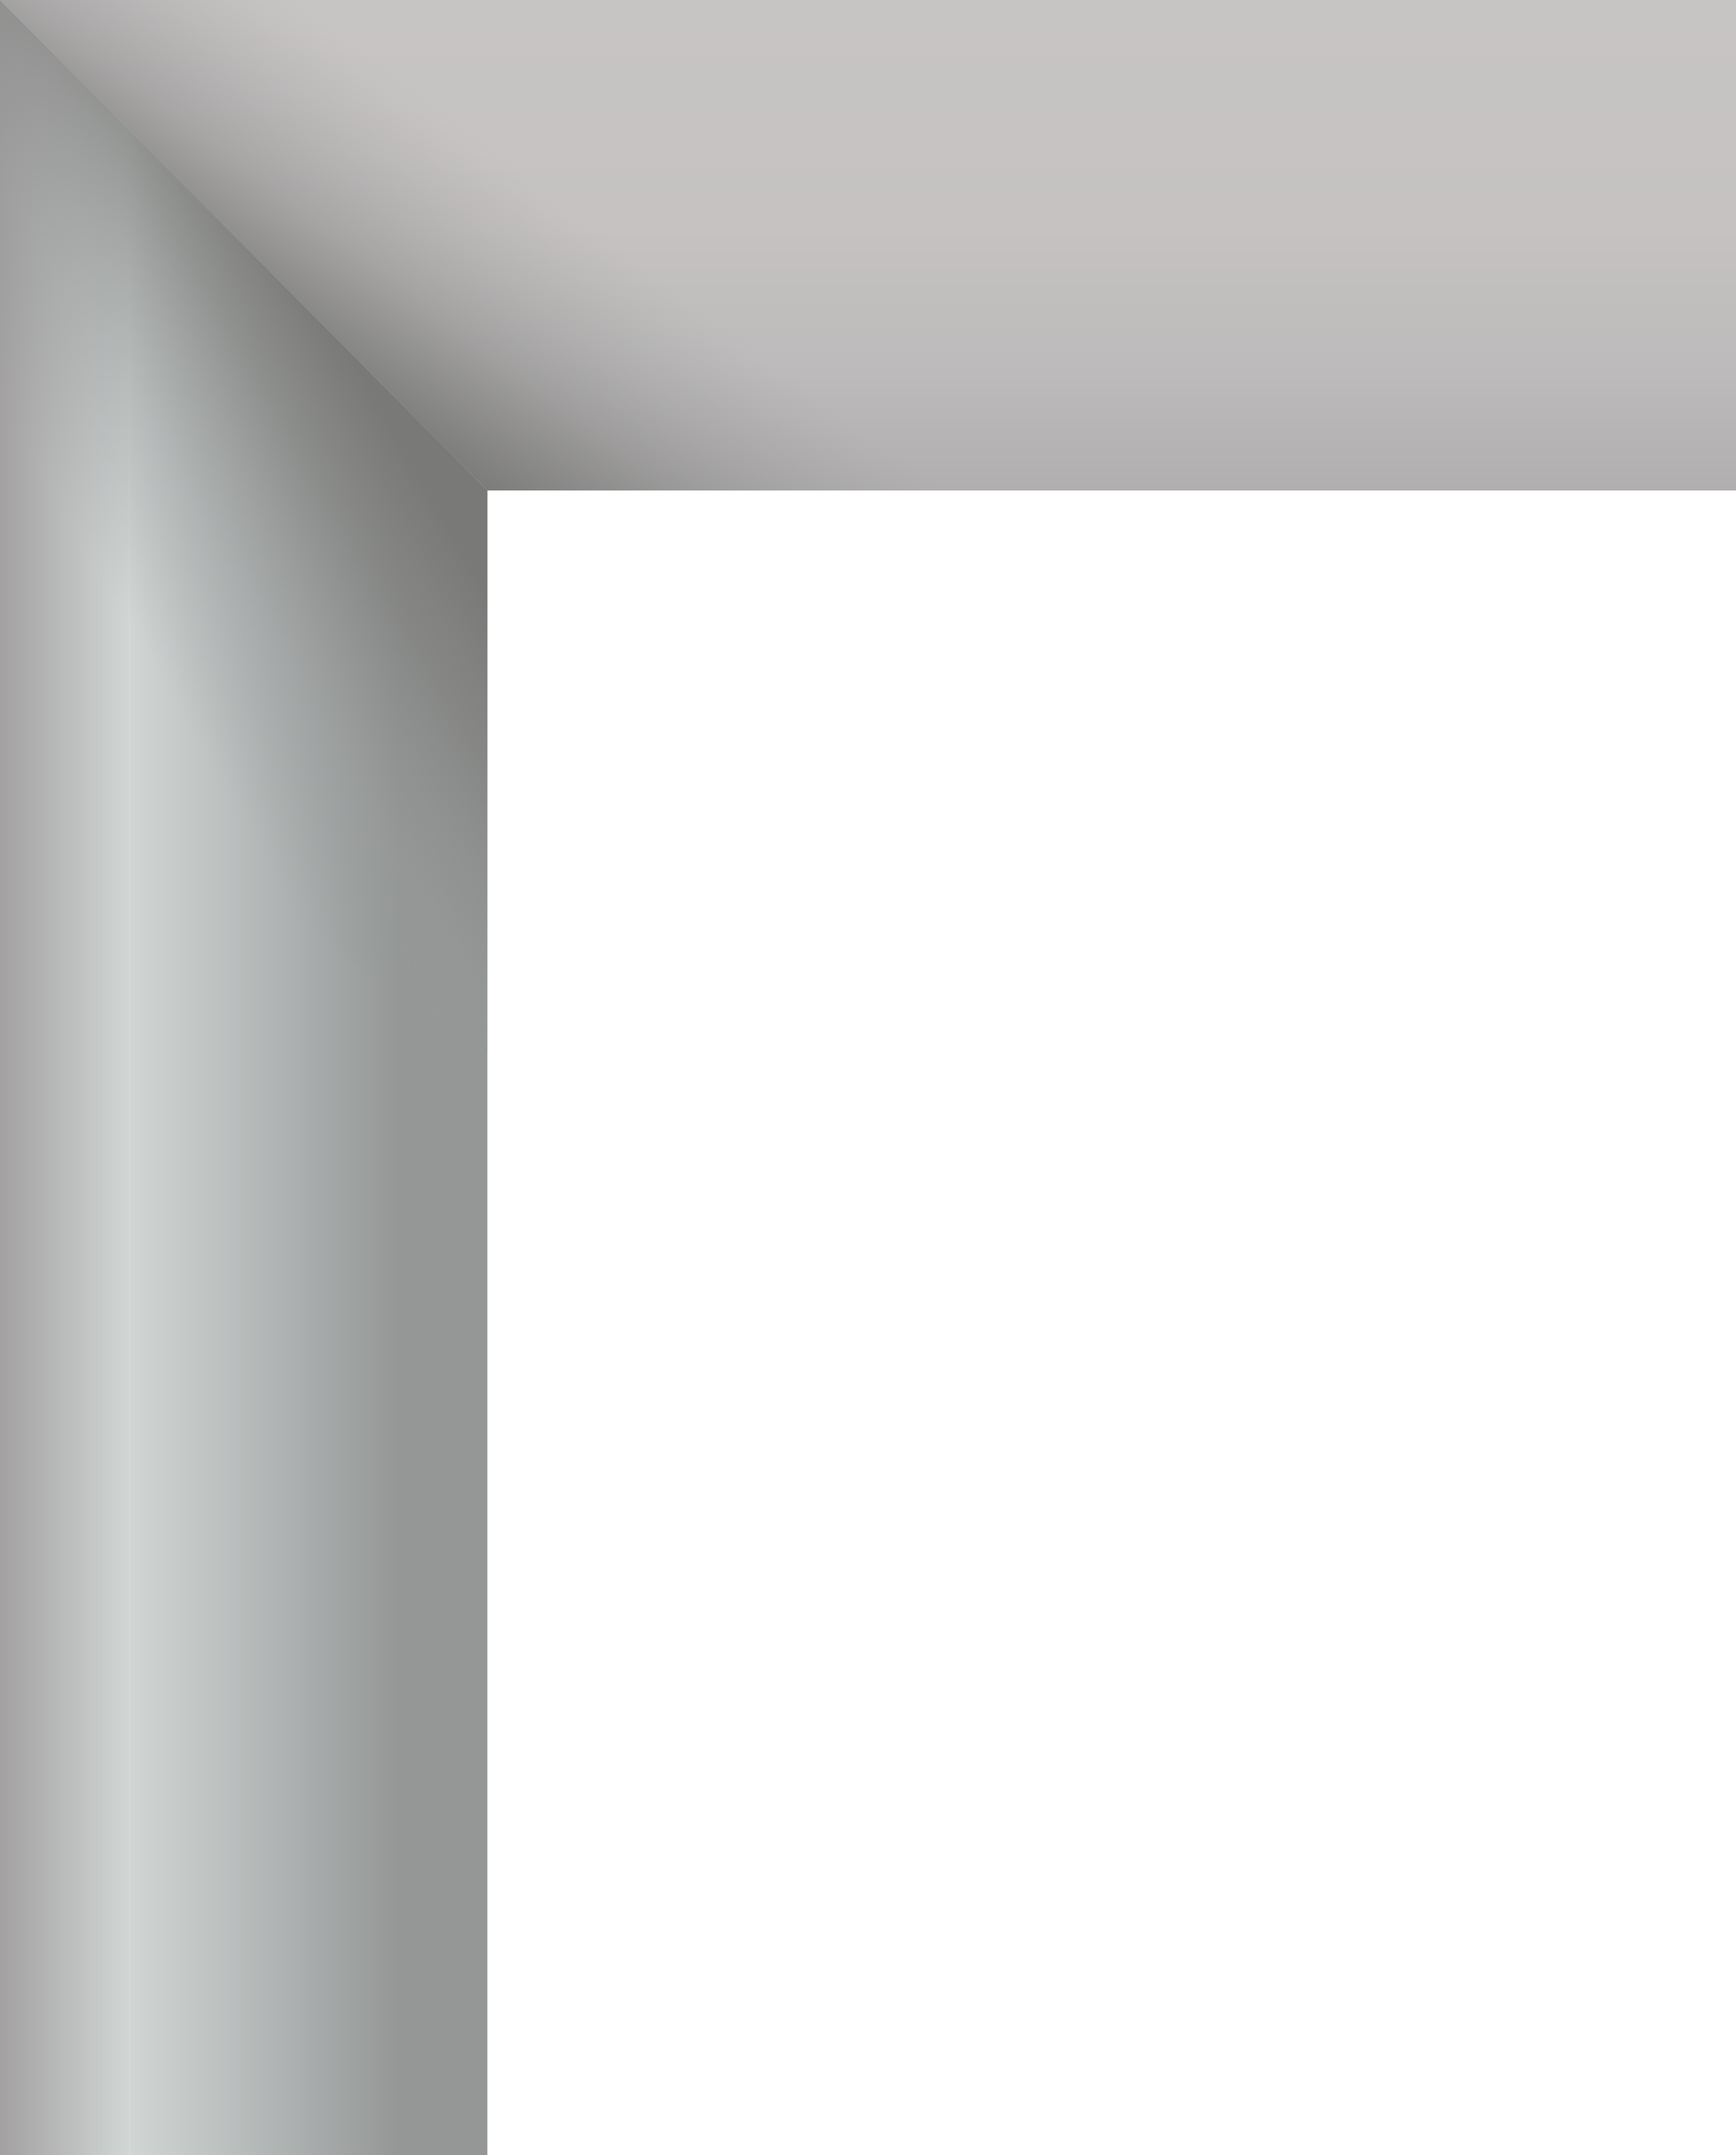 <?xml version="1.0" encoding="utf-8"?>
<!-- Generator: Adobe Illustrator 20.1.0, SVG Export Plug-In . SVG Version: 6.00 Build 0)  -->
<svg version="1.1" id="Слой_1" xmlns="http://www.w3.org/2000/svg" xmlns:xlink="http://www.w3.org/1999/xlink" x="0px" y="0px"
	 viewBox="0 0 60.2 74.7" style="enable-background:new 0 0 60.2 74.7;" xml:space="preserve">
<style type="text/css">
	.st0{fill:url(#SVGID_1_);}
	.st1{fill:url(#SVGID_2_);}
	.st2{fill:url(#SVGID_3_);}
	.st3{fill:url(#SVGID_4_);}
	.st4{fill:url(#SVGID_5_);}
</style>
<linearGradient id="SVGID_1_" gradientUnits="userSpaceOnUse" x1="4.47" y1="432.16" x2="16.87" y2="432.16" gradientTransform="matrix(1 0 0 1 0 -392.56)">
	<stop  offset="0" style="stop-color:#D1D6D5"/>
	<stop  offset="0.756" style="stop-color:#959797"/>
	<stop  offset="1" style="stop-color:#959797"/>
</linearGradient>
<polygon class="st0" points="4.5,74.7 16.9,74.7 16.9,17 4.5,4.5 "/>
<linearGradient id="SVGID_2_" gradientUnits="userSpaceOnUse" x1="2.325638e-02" y1="429.91" x2="4.471" y2="429.91" gradientTransform="matrix(1 0 0 1 0 -392.56)">
	<stop  offset="0" style="stop-color:#A3A1A1"/>
	<stop  offset="1" style="stop-color:#D1D6D5"/>
</linearGradient>
<polygon class="st1" points="4.5,74.7 0,74.7 0,0 4.5,4.5 "/>
<linearGradient id="SVGID_3_" gradientUnits="userSpaceOnUse" x1="30.1" y1="409.56" x2="30.1" y2="392.508" gradientTransform="matrix(1 0 0 1 0 -392.56)">
	<stop  offset="0" style="stop-color:#B0AEAE"/>
	<stop  offset="3.299773e-02" style="stop-color:#B2B0B0"/>
	<stop  offset="0.261" style="stop-color:#BDBBBB"/>
	<stop  offset="0.538" style="stop-color:#C5C2C1"/>
	<stop  offset="1" style="stop-color:#C7C4C4"/>
</linearGradient>
<polygon class="st2" points="60.2,17 16.9,17 0,0 60.2,0 "/>
<linearGradient id="SVGID_4_" gradientUnits="userSpaceOnUse" x1="-0.81" y1="416.156" x2="15.329" y2="406.839" gradientTransform="matrix(1 0 0 1 0 -392.56)">
	<stop  offset="0" style="stop-color:#959797;stop-opacity:0"/>
	<stop  offset="0.299" style="stop-color:#959797;stop-opacity:0"/>
	<stop  offset="0.511" style="stop-color:#959797;stop-opacity:0.403"/>
	<stop  offset="0.74" style="stop-color:#818280;stop-opacity:0.748"/>
	<stop  offset="0.907" style="stop-color:#797978"/>
</linearGradient>
<path class="st3" d="M16.9,17v19.5L0,25C0,16.6,0,8.4,0,0L16.9,17L16.9,17z"/>
<linearGradient id="SVGID_5_" gradientUnits="userSpaceOnUse" x1="-829.815" y1="633.253" x2="-812.776" y2="656.823" gradientTransform="matrix(-1.45 -1.447 0.281 -0.282 -1350.004 -993.888)">
	<stop  offset="0" style="stop-color:#797978"/>
	<stop  offset="0.307" style="stop-color:#797978;stop-opacity:0.4"/>
	<stop  offset="0.7" style="stop-color:#959797;stop-opacity:0"/>
	<stop  offset="0.984" style="stop-color:#959797;stop-opacity:0"/>
</linearGradient>
<polygon class="st4" points="0,0 17,0 40.5,17 16.9,17 "/>
</svg>
